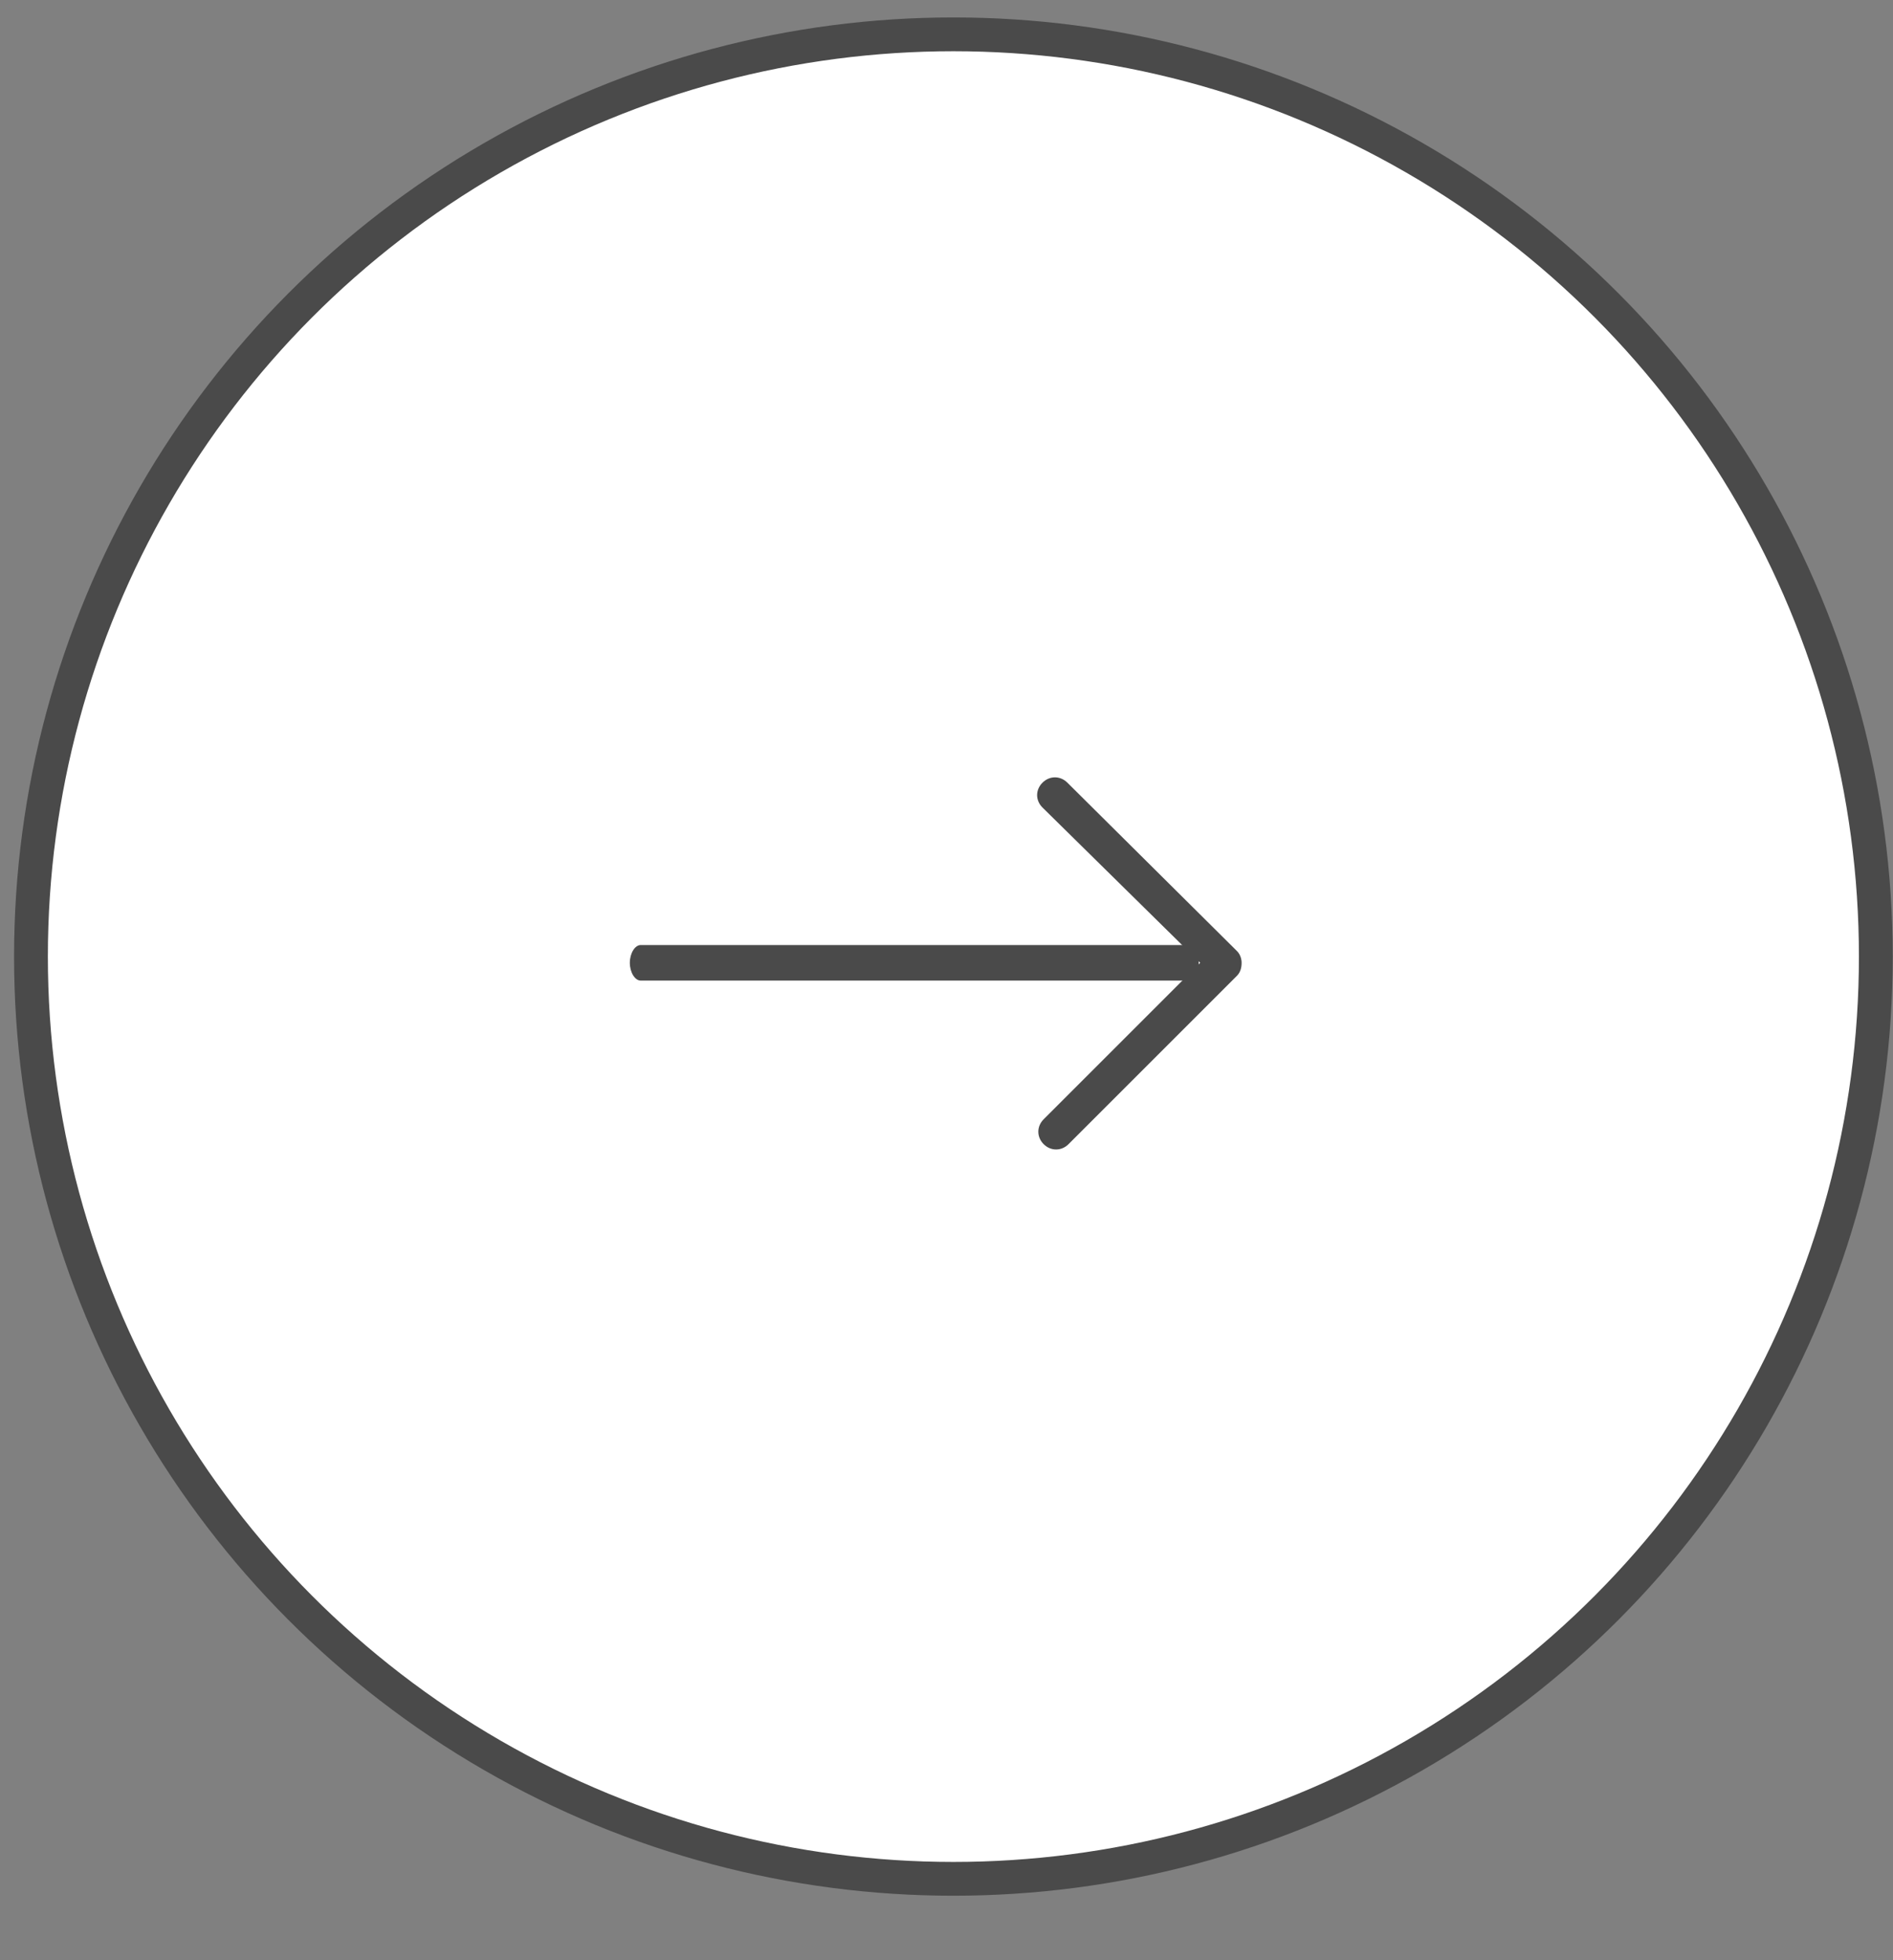<?xml version="1.0" encoding="UTF-8"?>
<svg width="28px" height="29px" viewBox="0 0 28 29" version="1.1" xmlns="http://www.w3.org/2000/svg" xmlns:xlink="http://www.w3.org/1999/xlink">
    <rect x="0" y="0" width="28" height="29" fill="#808080" stroke="none"/>
    <!-- Generator: Sketch 43.1 (39012) - http://www.bohemiancoding.com/sketch -->
    <title>Group 4 Copy</title>
    <desc>Created with Sketch.</desc>
    <defs></defs>
    <g id="Welcome" stroke="none" stroke-width="1" fill="none" fill-rule="evenodd">
        <g id="Chauffage-Mobile" transform="translate(-238, -1346)">
            <g id="Group-4-Copy" transform="translate(238.458, 1346.074)">
                <circle id="Oval" stroke="#4A4A4A" stroke-width="0.5" fill="#FFFFFF" cx="13.644" cy="14.078" r="13.644"></circle>
                <g id="noun_601028_cc-copy" transform="translate(13.746, 13.948) rotate(-90) translate(-13.746, -13.948) translate(10.246, 8.448)" fill-rule="nonzero" fill="#4A4A4A">
                    <g id="Group" transform="translate(0.367, 0.226)">
                        <path d="M2.911,9.435 C2.841,9.435 2.77,9.418 2.718,9.365 L0.228,6.875 C0.123,6.77 0.123,6.612 0.228,6.507 C0.333,6.402 0.491,6.402 0.596,6.507 L2.911,8.822 L5.208,6.49 C5.313,6.384 5.471,6.384 5.576,6.49 C5.681,6.595 5.681,6.753 5.576,6.858 L3.086,9.365 C3.034,9.418 2.963,9.435 2.911,9.435 Z" id="Shape"></path>
                        <path d="M2.911,8.8 C2.77,8.8 2.648,8.725 2.648,8.639 L2.648,0.547 C2.648,0.461 2.77,0.386 2.911,0.386 C3.051,0.386 3.174,0.461 3.174,0.547 L3.174,8.639 C3.174,8.725 3.051,8.8 2.911,8.8 Z" id="Shape"></path>
                    </g>
                </g>
            </g>
        </g>
    </g>
</svg>